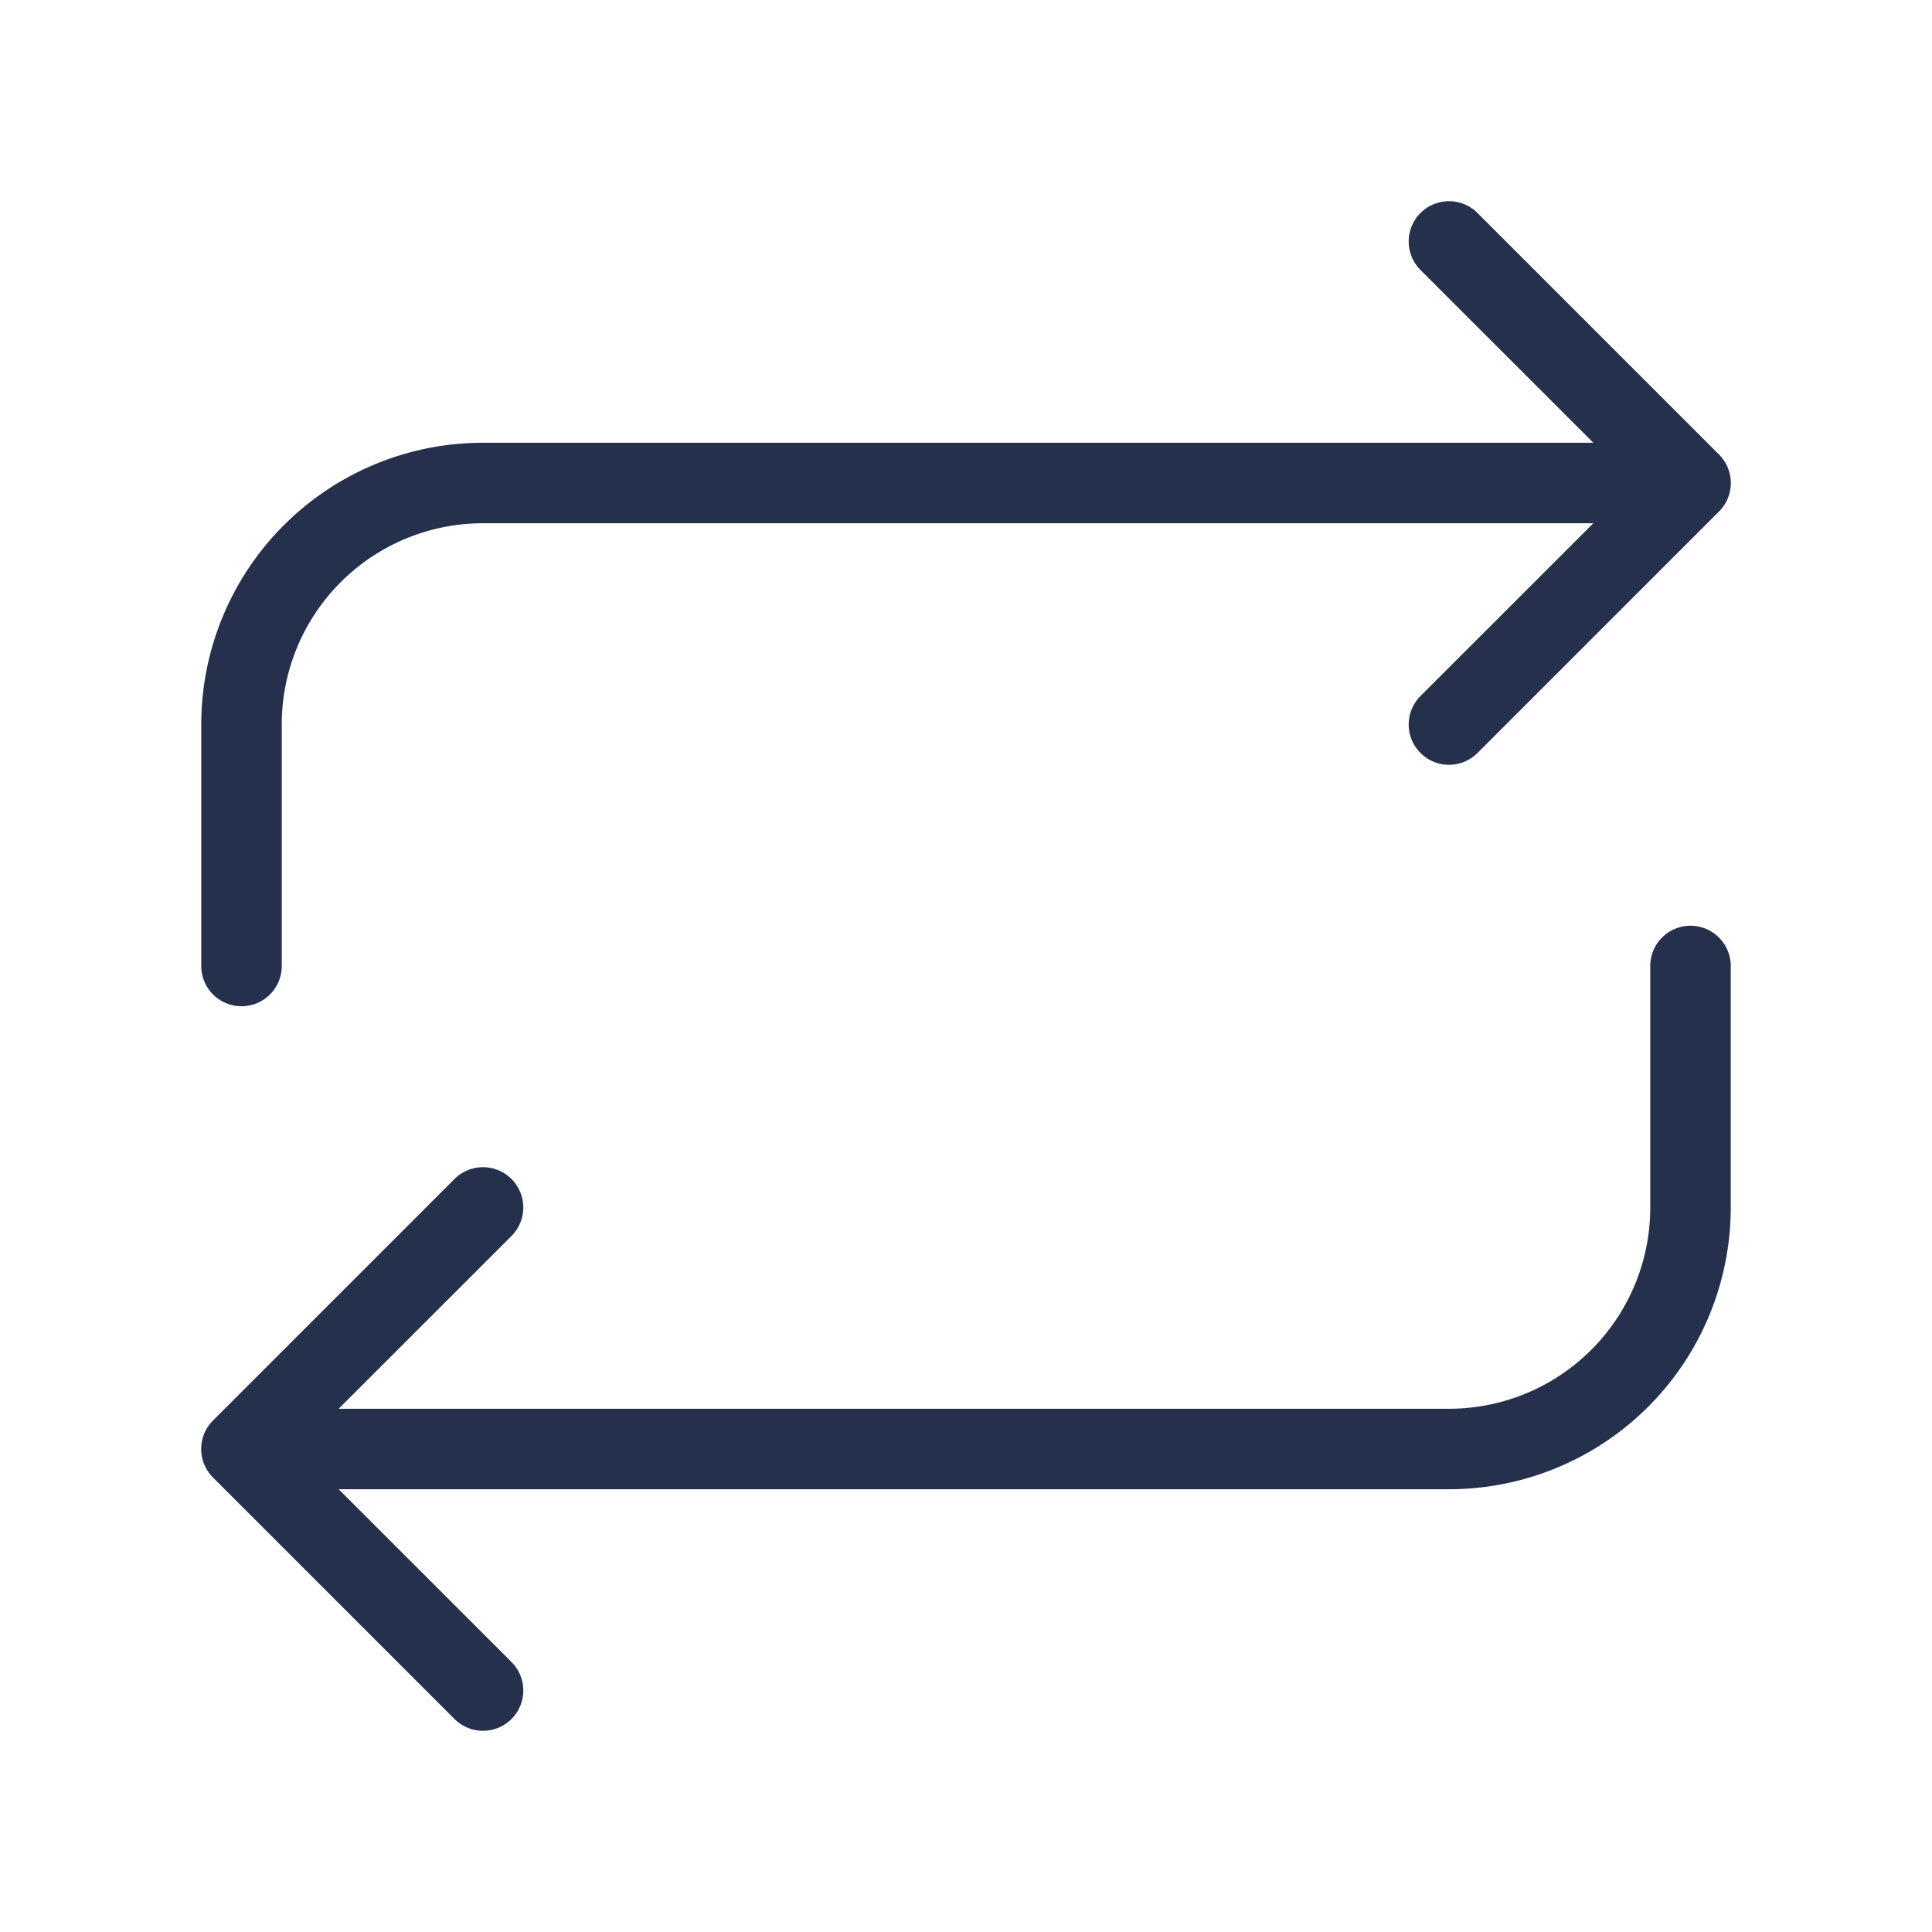 <svg id="Layer" xmlns="http://www.w3.org/2000/svg" viewBox="0 0 24 24"><defs><style>.cls-1{fill:#25314c;}</style></defs><path id="arrows-repeat" class="cls-1" d="M21.5,12v3A3.5,3.5,0,0,1,18,18.5H4.207l2.147,2.146a.5.5,0,0,1-.708.708l-3-3a.5.5,0,0,1,0-.708l3-3a.5.5,0,0,1,.708.708L4.207,17.5H18A2.5,2.5,0,0,0,20.5,15V12a.5.5,0,0,1,1,0ZM3,12.5a.5.5,0,0,0,.5-.5V9A2.5,2.5,0,0,1,6,6.5H19.793L17.646,8.646a.5.5,0,0,0,.708.708l3-3a.5.5,0,0,0,0-.708l-3-3a.5.5,0,0,0-.708.708L19.793,5.5H6A3.5,3.5,0,0,0,2.5,9v3A.5.5,0,0,0,3,12.5Z"/></svg>